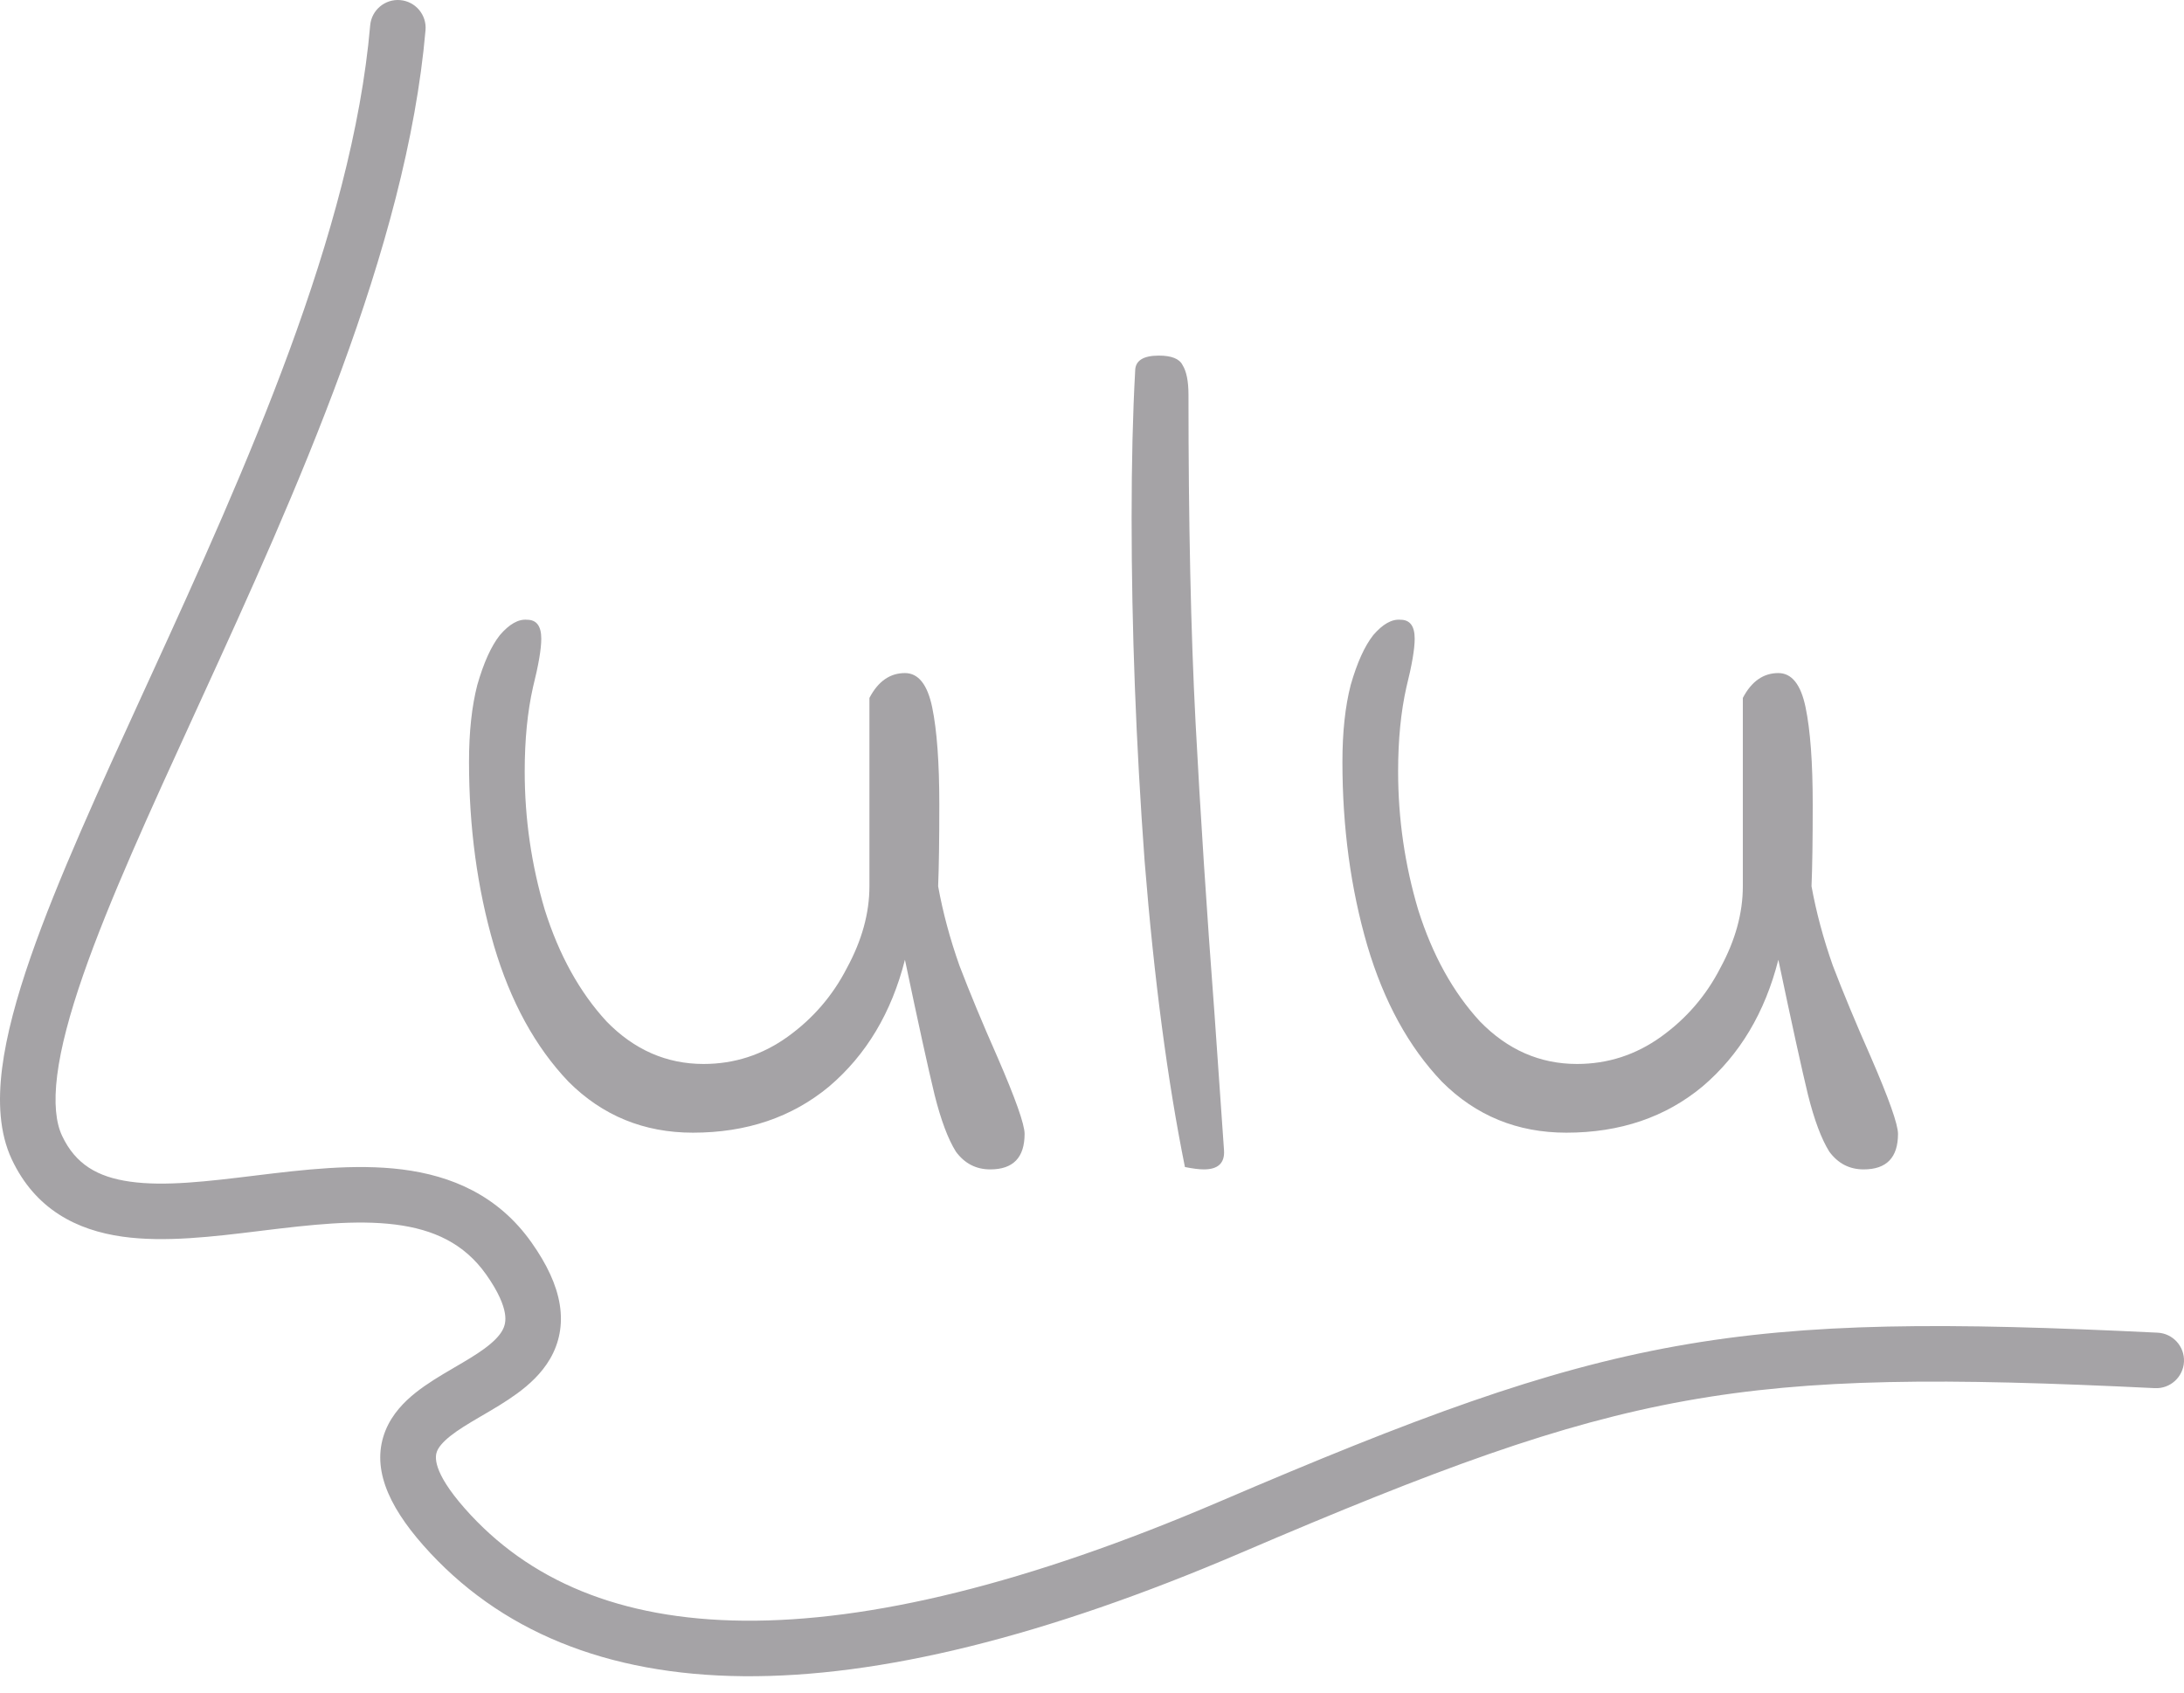 <svg width="80" height="62" viewBox="0 0 80 62" fill="none" xmlns="http://www.w3.org/2000/svg">
<path d="M36.273 42.836C35.752 42.836 35.333 42.619 35.014 42.185C34.725 41.722 34.465 41.028 34.233 40.102C34.002 39.148 33.64 37.499 33.148 35.156C32.657 37.094 31.731 38.641 30.372 39.798C29.012 40.927 27.349 41.491 25.381 41.491C23.588 41.491 22.069 40.869 20.825 39.625C19.61 38.352 18.699 36.689 18.092 34.635C17.484 32.552 17.18 30.31 17.18 27.909C17.18 26.81 17.282 25.87 17.484 25.089C17.716 24.279 17.99 23.671 18.309 23.266C18.656 22.861 18.988 22.673 19.307 22.702C19.654 22.702 19.827 22.933 19.827 23.396C19.827 23.772 19.726 24.365 19.523 25.175C19.321 26.072 19.22 27.099 19.22 28.256C19.22 29.992 19.466 31.684 19.957 33.333C20.478 34.982 21.23 36.342 22.214 37.412C23.226 38.453 24.412 38.974 25.772 38.974C26.9 38.974 27.927 38.641 28.853 37.976C29.778 37.311 30.502 36.472 31.022 35.459C31.572 34.447 31.847 33.449 31.847 32.465V25.566C32.165 24.958 32.599 24.655 33.148 24.655C33.64 24.655 33.973 25.074 34.147 25.913C34.32 26.752 34.407 27.938 34.407 29.471C34.407 30.773 34.392 31.771 34.364 32.465C34.537 33.42 34.797 34.389 35.145 35.372C35.521 36.356 35.983 37.47 36.533 38.714C37.198 40.247 37.531 41.187 37.531 41.534C37.531 42.402 37.112 42.836 36.273 42.836Z" fill="#A5A3A6"/>
<path d="M43.404 42.749C42.767 39.596 42.275 35.864 41.928 31.554C41.61 27.215 41.451 23.02 41.451 18.97C41.451 16.945 41.494 15.152 41.581 13.59C41.581 13.214 41.87 13.026 42.449 13.026C42.912 13.026 43.201 13.141 43.317 13.373C43.461 13.604 43.534 13.966 43.534 14.458C43.534 19.144 43.62 23.15 43.794 26.477C43.968 29.775 44.199 33.333 44.488 37.151C44.662 39.61 44.778 41.274 44.836 42.142C44.864 42.604 44.618 42.836 44.098 42.836C43.924 42.836 43.693 42.807 43.404 42.749Z" fill="#A5A3A6"/>
<path d="M68.266 42.836C67.745 42.836 67.326 42.619 67.007 42.185C66.718 41.722 66.458 41.028 66.226 40.102C65.995 39.148 65.633 37.499 65.141 35.156C64.65 37.094 63.724 38.641 62.364 39.798C61.005 40.927 59.341 41.491 57.374 41.491C55.581 41.491 54.062 40.869 52.818 39.625C51.603 38.352 50.692 36.689 50.084 34.635C49.477 32.552 49.173 30.31 49.173 27.909C49.173 26.81 49.275 25.87 49.477 25.089C49.709 24.279 49.983 23.671 50.301 23.266C50.649 22.861 50.981 22.673 51.3 22.702C51.647 22.702 51.82 22.933 51.82 23.396C51.82 23.772 51.719 24.365 51.516 25.175C51.314 26.072 51.213 27.099 51.213 28.256C51.213 29.992 51.459 31.684 51.95 33.333C52.471 34.982 53.223 36.342 54.207 37.412C55.219 38.453 56.405 38.974 57.765 38.974C58.893 38.974 59.92 38.641 60.846 37.976C61.771 37.311 62.495 36.472 63.015 35.459C63.565 34.447 63.84 33.449 63.84 32.465V25.566C64.158 24.958 64.592 24.655 65.141 24.655C65.633 24.655 65.966 25.074 66.139 25.913C66.313 26.752 66.4 27.938 66.4 29.471C66.4 30.773 66.385 31.771 66.356 32.465C66.53 33.42 66.79 34.389 67.137 35.372C67.513 36.356 67.976 37.47 68.526 38.714C69.191 40.247 69.524 41.187 69.524 41.534C69.524 42.402 69.105 42.836 68.266 42.836Z" fill="#A5A3A6"/>
<path fill-rule="evenodd" clip-rule="evenodd" d="M14.662 0.004C15.221 0.053 15.635 0.546 15.587 1.105C14.89 9.112 10.817 18.094 7.362 25.637C7.298 25.776 7.234 25.916 7.171 26.054C5.501 29.699 3.995 32.986 3.044 35.722C2.552 37.14 2.224 38.366 2.095 39.386C1.965 40.419 2.052 41.133 2.273 41.603C2.767 42.653 3.578 43.118 4.768 43.285C6.037 43.464 7.584 43.277 9.365 43.06L9.371 43.059C11.079 42.851 12.987 42.619 14.732 42.838C16.527 43.064 18.245 43.779 19.472 45.517C20.033 46.311 20.385 47.059 20.503 47.781C20.625 48.532 20.483 49.198 20.152 49.77C19.837 50.314 19.379 50.726 18.938 51.048C18.534 51.344 18.082 51.608 17.687 51.839C17.653 51.858 17.62 51.878 17.587 51.897C17.145 52.156 16.781 52.375 16.491 52.606C16.203 52.836 16.066 53.018 16.008 53.161C15.938 53.334 15.817 53.886 17.031 55.262C19.345 57.884 22.69 59.327 27.253 59.367C31.845 59.408 37.63 58.023 44.683 55C51.808 51.946 56.506 50.191 61.39 49.312C66.274 48.433 71.29 48.44 79.032 48.817C79.594 48.844 80.026 49.321 79.999 49.882C79.971 50.443 79.495 50.876 78.933 50.849C71.204 50.472 66.389 50.479 61.751 51.313C57.112 52.148 52.596 53.821 45.484 56.869C38.299 59.949 32.219 61.445 27.235 61.401C22.22 61.357 18.277 59.748 15.506 56.608C14.177 55.102 13.591 53.705 14.124 52.394C14.368 51.796 14.801 51.352 15.223 51.016C15.645 50.68 16.133 50.391 16.56 50.142L16.639 50.095C17.057 49.851 17.421 49.638 17.737 49.407C18.071 49.162 18.277 48.949 18.392 48.751C18.49 48.581 18.541 48.39 18.495 48.108C18.444 47.797 18.267 47.337 17.811 46.69C17.003 45.547 15.882 45.033 14.478 44.856C13.027 44.674 11.377 44.864 9.612 45.079L9.467 45.097C7.814 45.299 6.03 45.517 4.484 45.299C2.813 45.064 1.294 44.3 0.432 42.469C-0.024 41.498 -0.075 40.337 0.077 39.13C0.232 37.911 0.609 36.534 1.123 35.054C2.106 32.224 3.649 28.857 5.297 25.26C5.369 25.104 5.441 24.947 5.513 24.789C9.007 17.162 12.9 8.516 13.56 0.929C13.609 0.369 14.102 -0.045 14.662 0.004Z" fill="#A5A3A6"/>
</svg>
